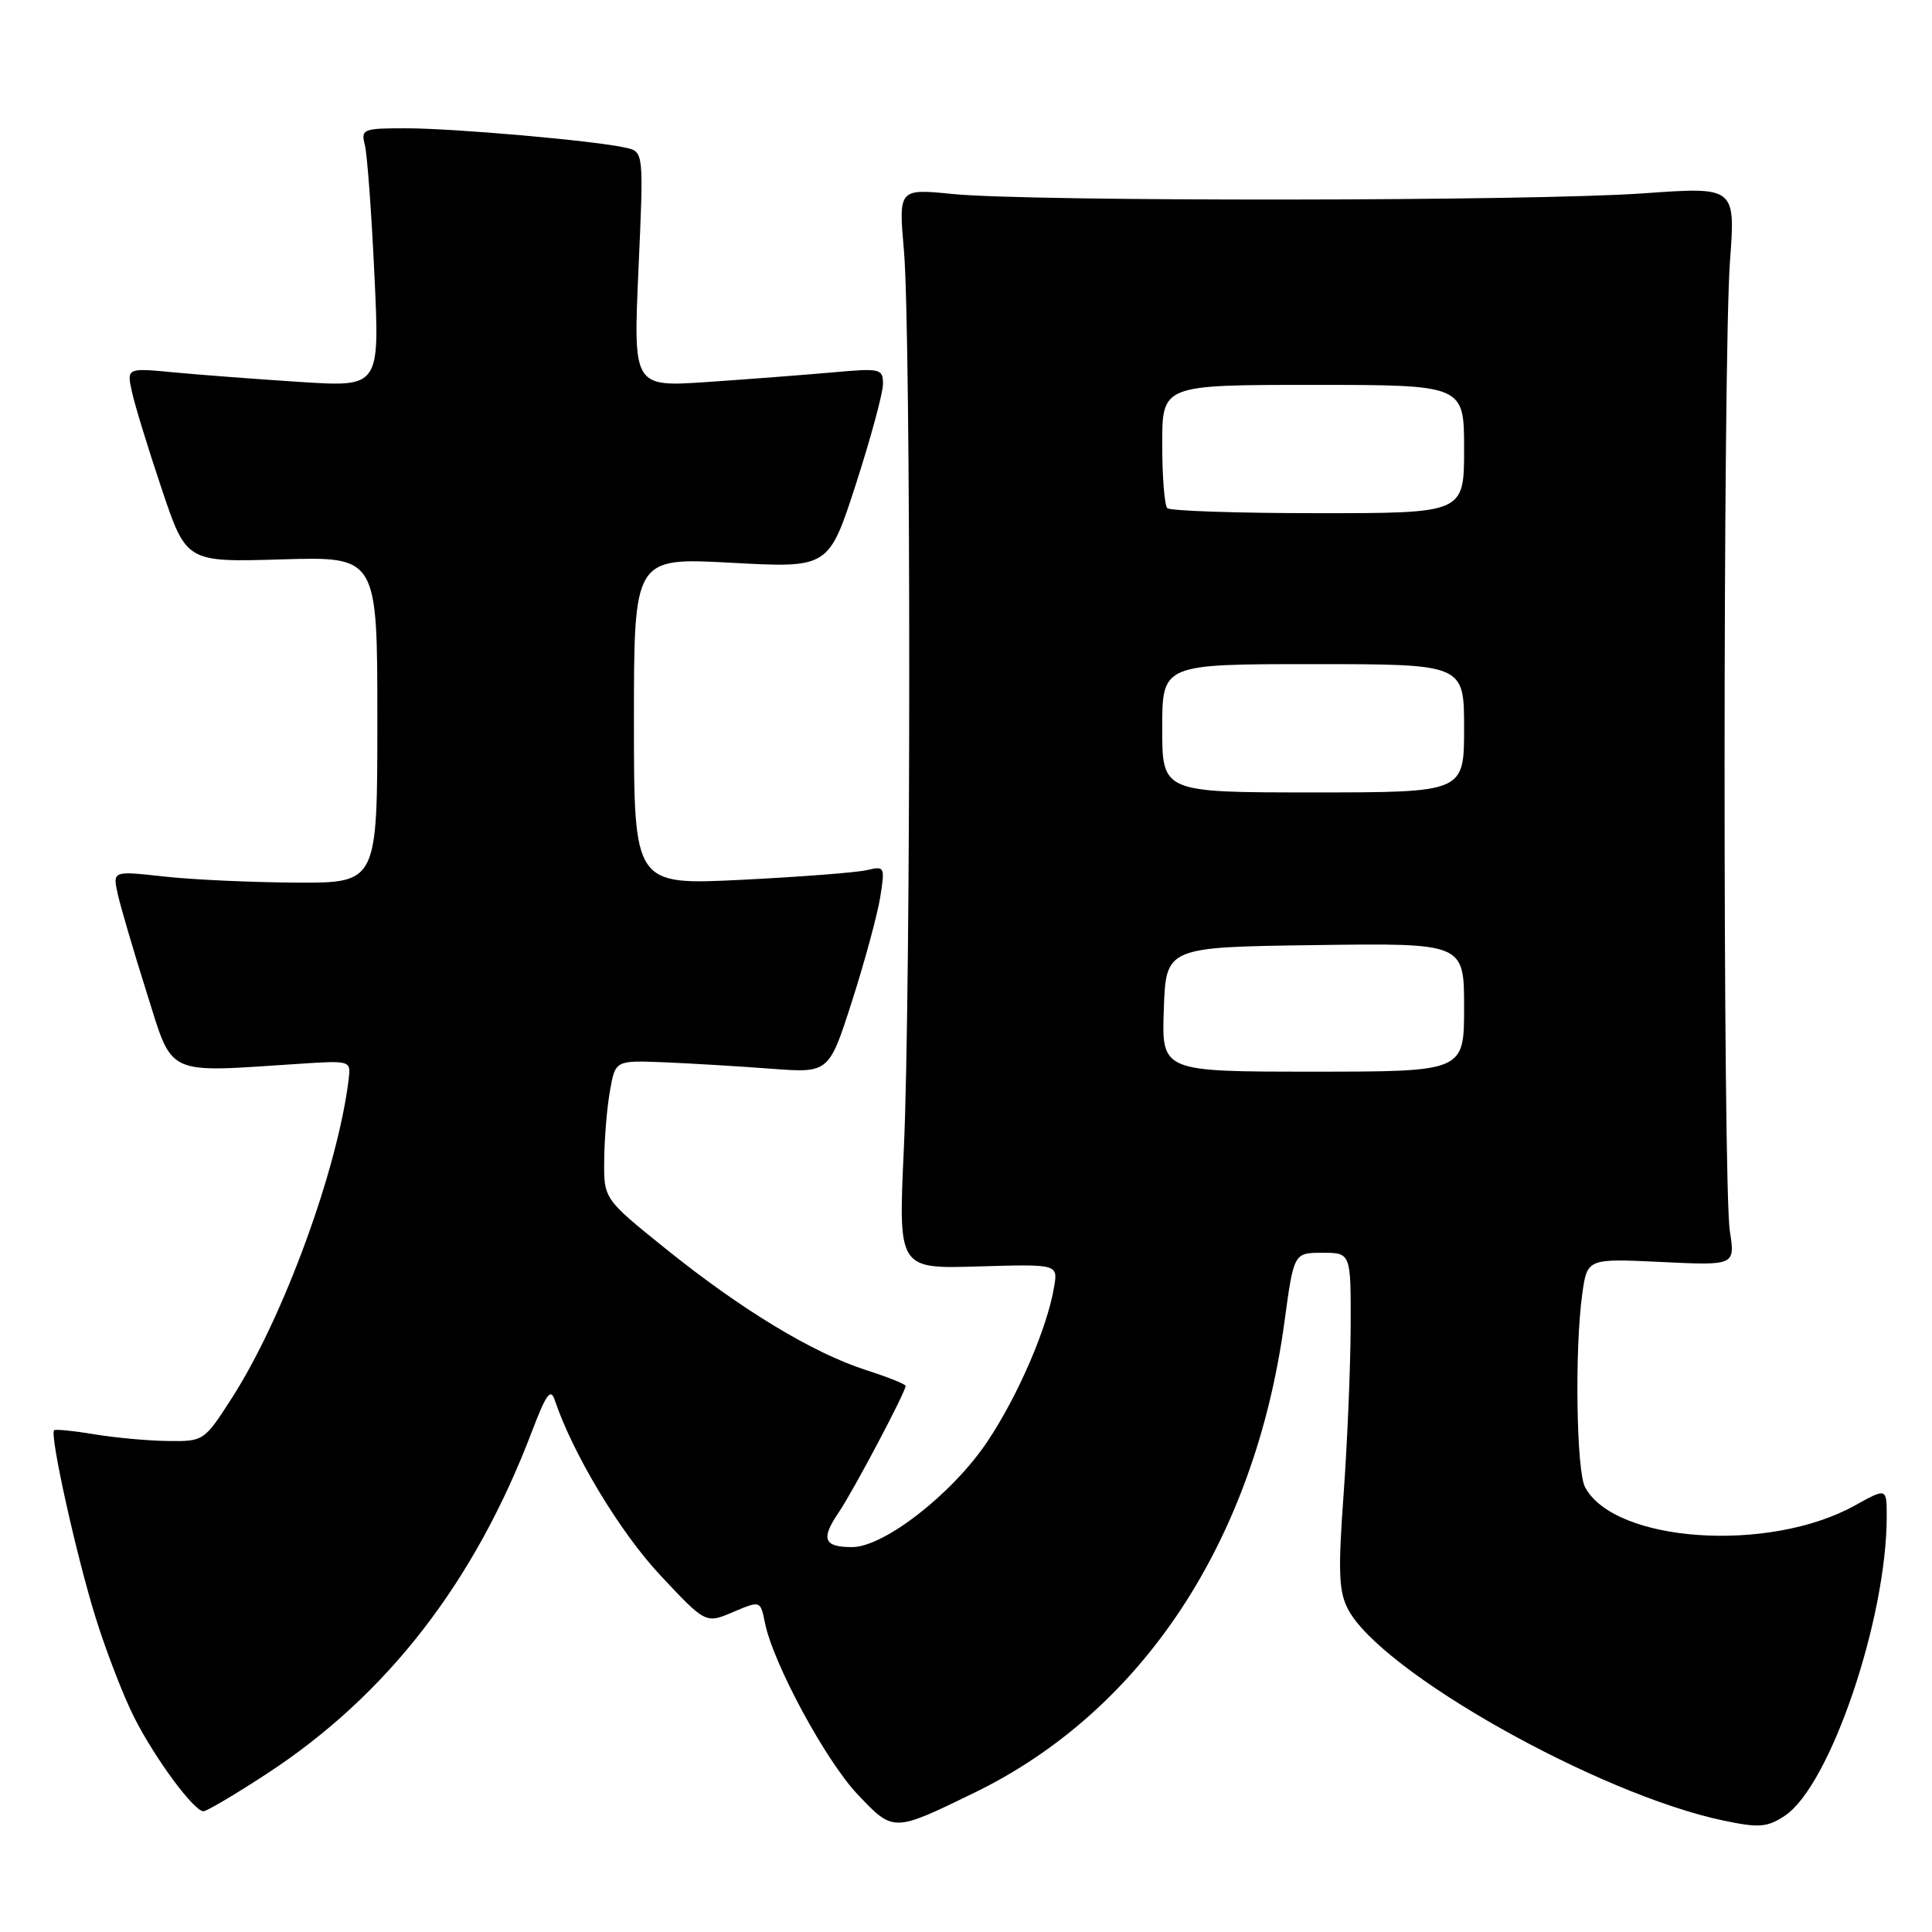 <?xml version="1.0" encoding="UTF-8" standalone="no"?>
<!DOCTYPE svg PUBLIC "-//W3C//DTD SVG 1.1//EN" "http://www.w3.org/Graphics/SVG/1.1/DTD/svg11.dtd" >
<svg xmlns="http://www.w3.org/2000/svg" xmlns:xlink="http://www.w3.org/1999/xlink" version="1.1" viewBox="0 0 256 256">
 <g >
 <path fill="currentColor"
d=" M 129.16 237.52 C 151.42 226.67 166.25 204.15 170.19 175.20 C 171.44 166.00 171.44 166.00 175.22 166.00 C 179.00 166.00 179.00 166.00 178.97 175.75 C 178.95 181.11 178.53 191.09 178.04 197.93 C 177.29 208.18 177.39 210.85 178.60 213.19 C 182.90 221.50 211.72 237.74 228.39 241.24 C 233.09 242.22 234.14 242.14 236.48 240.61 C 242.46 236.69 250.00 214.56 250.00 200.94 C 250.00 197.14 250.00 197.14 245.75 199.50 C 234.38 205.80 213.96 204.41 210.03 197.06 C 208.88 194.91 208.64 178.88 209.65 171.51 C 210.31 166.75 210.31 166.75 220.11 167.22 C 229.92 167.69 229.92 167.69 229.21 163.10 C 228.27 157.03 228.29 47.31 229.23 34.62 C 229.96 24.75 229.96 24.75 217.73 25.62 C 203.18 26.67 136.58 26.73 126.28 25.71 C 119.06 24.99 119.06 24.99 119.78 33.25 C 120.72 44.05 120.71 131.99 119.76 152.31 C 119.03 168.13 119.03 168.13 129.61 167.81 C 140.18 167.50 140.18 167.50 139.68 170.50 C 138.77 175.96 134.92 184.89 130.85 190.99 C 126.22 197.92 117.14 205.00 112.90 205.00 C 109.15 205.00 108.74 203.93 111.11 200.44 C 113.06 197.57 120.00 184.45 120.00 183.64 C 120.00 183.41 117.64 182.47 114.75 181.54 C 107.72 179.28 98.26 173.56 88.25 165.50 C 80.00 158.86 80.00 158.86 80.06 153.68 C 80.09 150.83 80.43 146.70 80.83 144.50 C 81.54 140.50 81.54 140.50 88.02 140.76 C 91.58 140.91 97.95 141.29 102.17 141.61 C 109.84 142.19 109.84 142.19 112.90 132.65 C 114.58 127.40 116.26 121.21 116.63 118.90 C 117.28 114.85 117.22 114.73 114.90 115.29 C 113.58 115.61 106.09 116.19 98.25 116.58 C 84.00 117.28 84.00 117.28 84.00 95.57 C 84.00 73.87 84.00 73.87 96.91 74.57 C 109.81 75.27 109.81 75.27 113.41 64.15 C 115.38 58.04 117.00 52.07 117.00 50.89 C 117.00 48.84 116.68 48.77 110.25 49.35 C 106.54 49.68 99.09 50.25 93.70 50.62 C 83.91 51.28 83.91 51.28 84.60 35.70 C 85.30 20.11 85.30 20.11 82.90 19.57 C 78.88 18.65 60.16 17.00 53.79 17.00 C 48.06 17.00 47.81 17.10 48.35 19.25 C 48.66 20.49 49.23 28.20 49.61 36.39 C 50.32 51.28 50.32 51.28 39.91 50.62 C 34.18 50.25 26.64 49.68 23.14 49.35 C 16.78 48.74 16.78 48.74 17.49 51.95 C 17.87 53.71 19.65 59.50 21.44 64.82 C 24.69 74.50 24.69 74.50 37.35 74.12 C 50.00 73.75 50.00 73.75 50.00 95.37 C 50.00 117.00 50.00 117.00 39.25 116.95 C 33.34 116.92 25.45 116.56 21.71 116.14 C 14.93 115.39 14.93 115.39 15.59 118.42 C 15.96 120.09 17.68 125.96 19.42 131.47 C 22.97 142.73 21.70 142.13 39.50 140.97 C 46.48 140.51 46.50 140.52 46.20 143.01 C 44.75 154.94 37.53 174.66 30.72 185.25 C 27.06 190.95 26.99 191.00 22.26 190.94 C 19.64 190.91 15.25 190.51 12.50 190.05 C 9.75 189.59 7.35 189.35 7.17 189.52 C 6.55 190.09 10.18 206.41 12.72 214.50 C 14.10 218.90 16.36 224.75 17.75 227.50 C 20.47 232.92 25.69 240.00 26.96 240.00 C 27.39 240.00 31.15 237.78 35.31 235.06 C 51.31 224.62 62.94 209.59 70.54 189.53 C 72.36 184.75 72.97 183.91 73.50 185.50 C 75.89 192.61 82.11 202.96 87.42 208.65 C 93.50 215.15 93.50 215.15 97.13 213.61 C 100.76 212.07 100.76 212.07 101.36 215.03 C 102.43 220.40 109.43 233.35 113.67 237.80 C 118.41 242.79 118.34 242.79 129.16 237.52 Z  M 154.21 133.75 C 154.50 125.50 154.50 125.50 174.25 125.23 C 194.00 124.96 194.00 124.96 194.00 133.48 C 194.00 142.00 194.00 142.00 173.96 142.00 C 153.92 142.00 153.92 142.00 154.21 133.75 Z  M 154.00 96.50 C 154.00 88.00 154.00 88.00 174.00 88.00 C 194.00 88.00 194.00 88.00 194.00 96.50 C 194.00 105.00 194.00 105.00 174.00 105.00 C 154.00 105.00 154.00 105.00 154.00 96.50 Z  M 154.67 67.33 C 154.30 66.97 154.00 63.14 154.00 58.83 C 154.00 51.00 154.00 51.00 174.00 51.00 C 194.00 51.00 194.00 51.00 194.00 59.50 C 194.00 68.00 194.00 68.00 174.67 68.00 C 164.03 68.00 155.03 67.70 154.67 67.33 Z "/>
</g>
</svg>